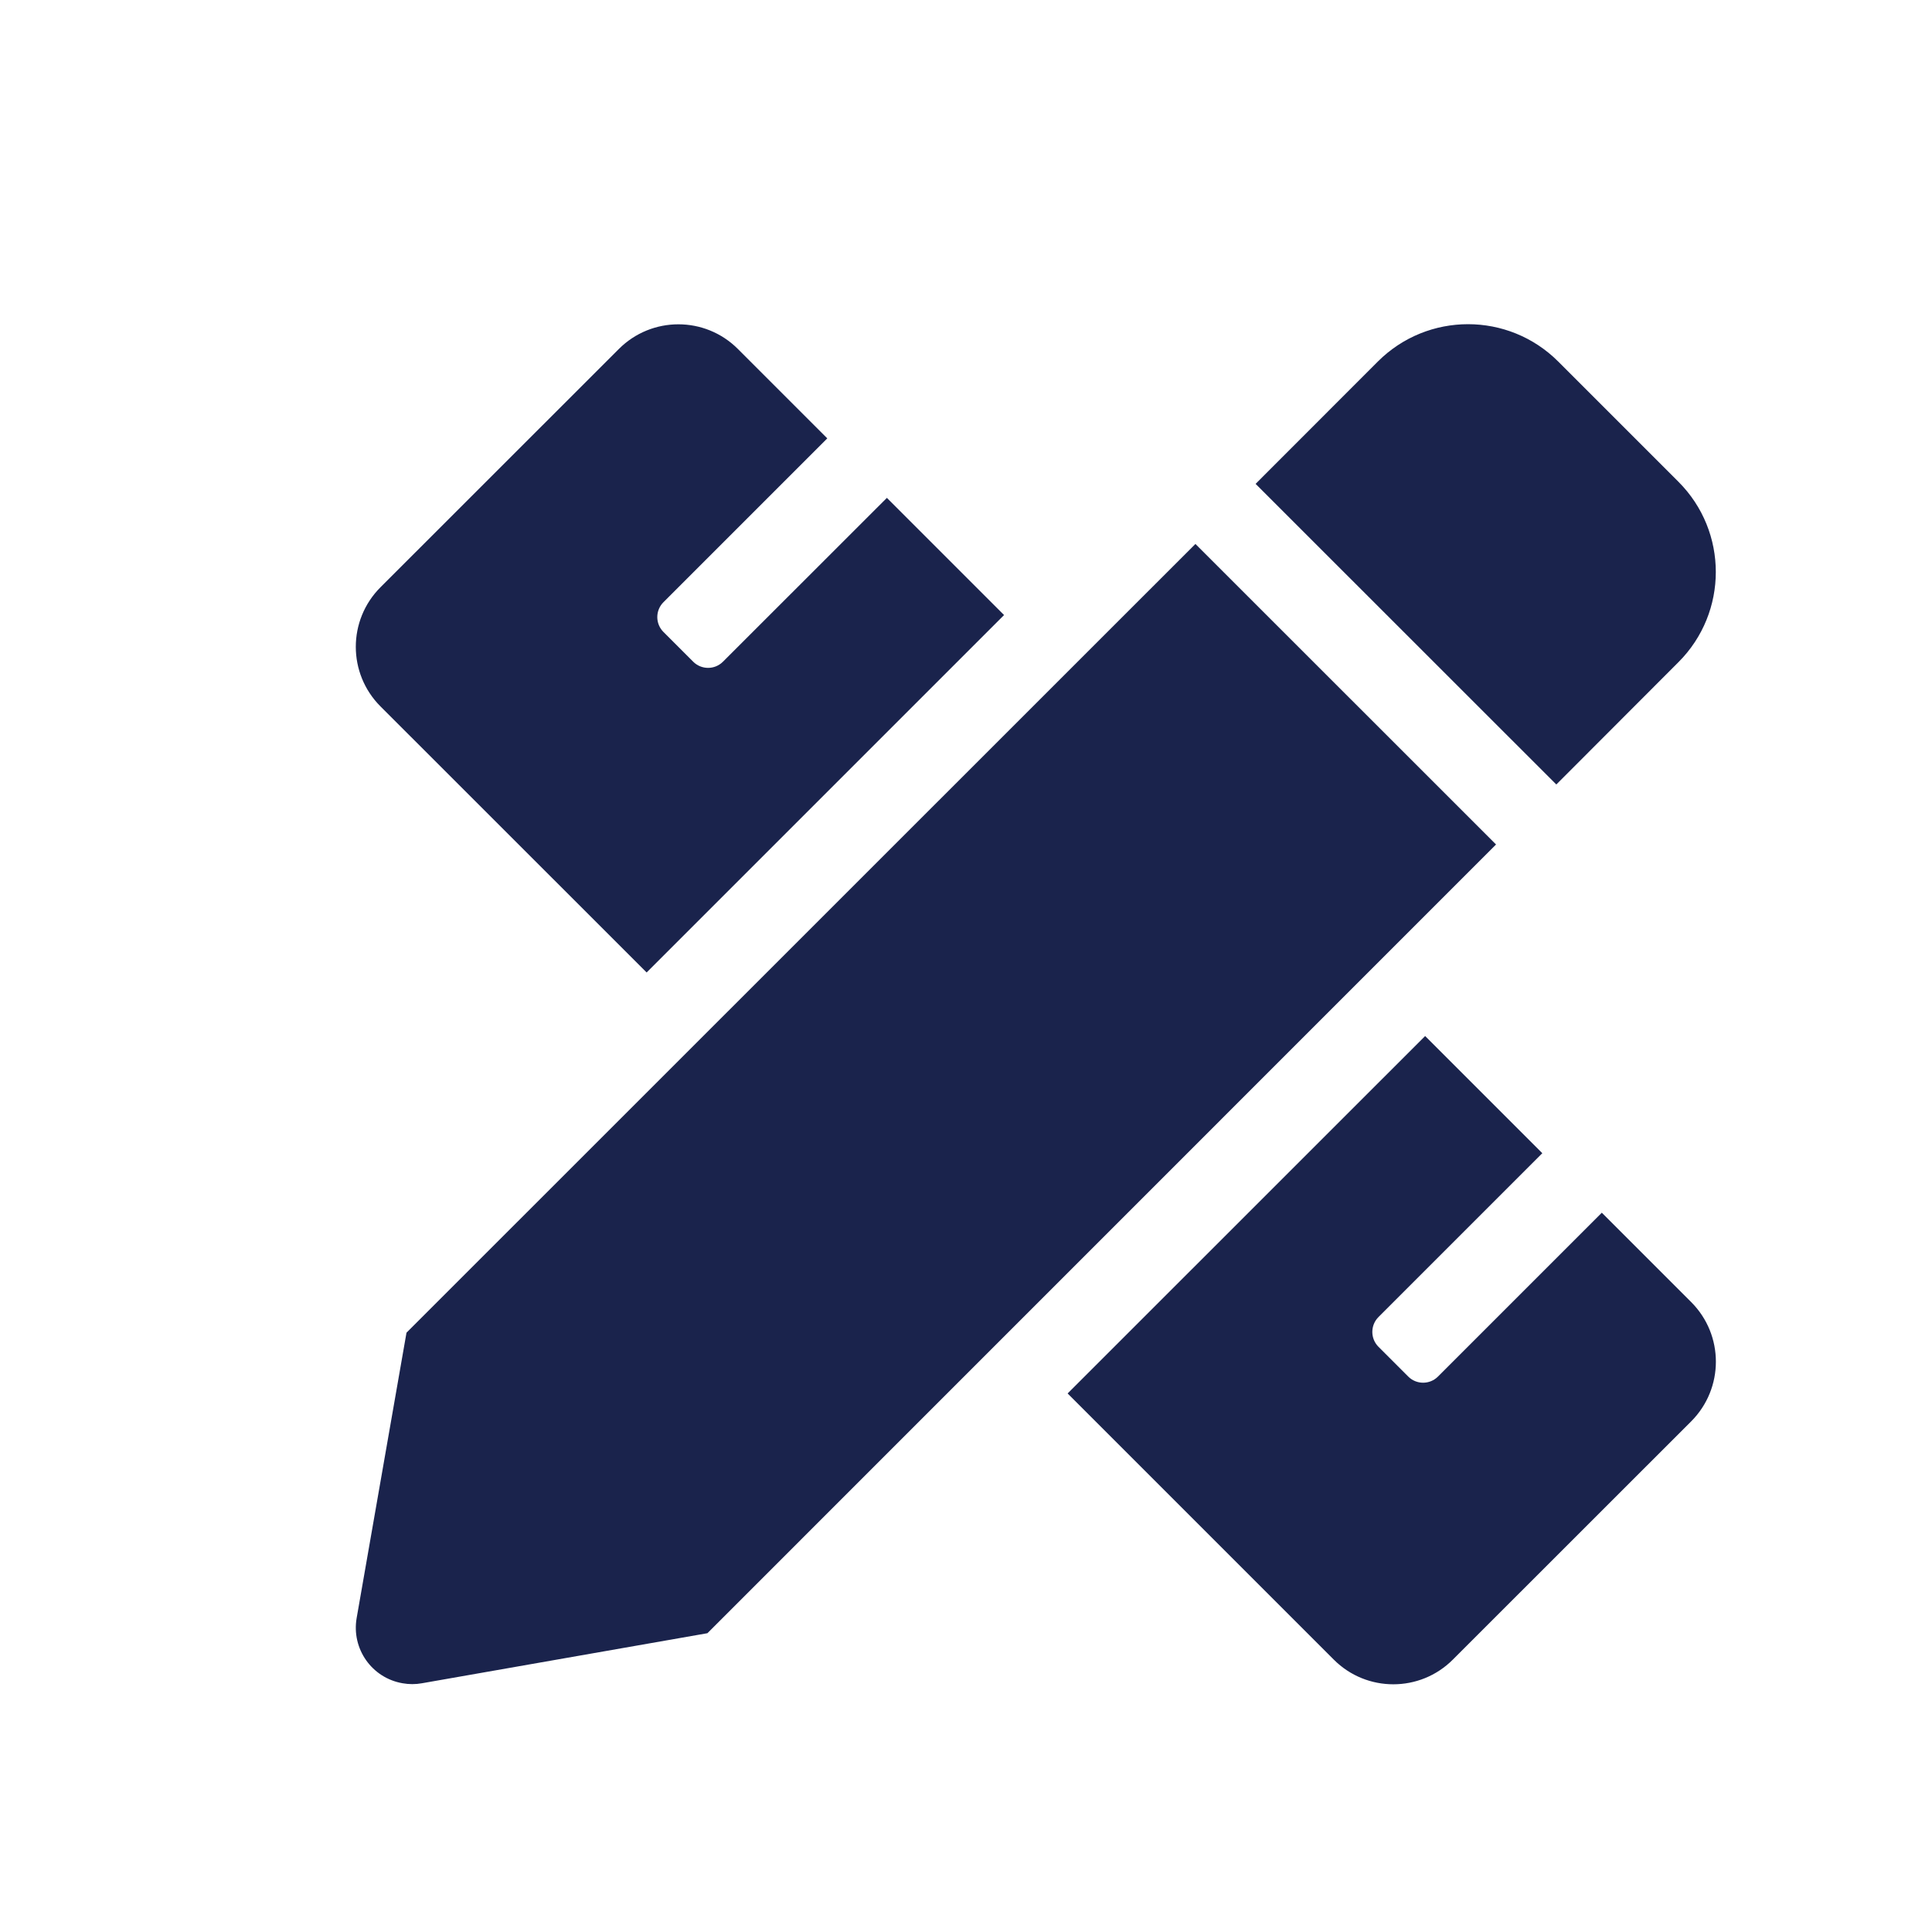 <?xml version="1.0" encoding="utf-8"?>
<!-- Generator: Adobe Illustrator 24.3.0, SVG Export Plug-In . SVG Version: 6.00 Build 0)  -->
<svg version="1.1" id="Layer_1" xmlns="http://www.w3.org/2000/svg" xmlns:xlink="http://www.w3.org/1999/xlink" x="0px" y="0px"
	 viewBox="0 0 200 200" style="enable-background:new 0 0 200 200;" xml:space="preserve">
<style type="text/css">
	.st0{fill:#1A234C;}
</style>
<path id="Icon_awesome-pencil-ruler" class="st0" d="M66.94,100.67l37-37L91.81,51.54L74.84,68.5c-0.85,0.85-2.23,0.85-3.08,0
	c0,0,0,0,0,0l-3.08-3.08c-0.85-0.85-0.85-2.23,0-3.08c0,0,0,0,0,0l16.96-16.96l-9.25-9.25c-3.4-3.41-8.93-3.41-12.33,0c0,0,0,0,0,0
	L39.39,60.79c-3.41,3.41-3.41,8.93,0,12.34c0,0,0,0,0,0L66.94,100.67L66.94,100.67z M173.75,68.55c5.16-5.16,5.16-13.52,0-18.68
	l-12.44-12.44c-5.16-5.16-13.52-5.16-18.68,0l-12.65,12.66l31.13,31.12L173.75,68.55z M123.75,56.31l-81.67,81.65l-5.16,29.54
	c-0.55,3.18,1.57,6.2,4.75,6.75c0.67,0.12,1.35,0.12,2.01,0l29.55-5.18l81.64-81.65L123.75,56.31z M175.07,134.79l-9.25-9.25
	l-16.96,16.96c-0.85,0.85-2.23,0.85-3.08,0c0,0,0,0,0,0l-3.08-3.08c-0.85-0.85-0.85-2.23,0-3.08l16.96-16.96l-12.13-12.13l-37.01,37
	l27.55,27.55c3.4,3.41,8.93,3.41,12.33,0c0,0,0,0,0,0l24.67-24.66C178.48,143.72,178.48,138.2,175.07,134.79
	C175.07,134.79,175.07,134.79,175.07,134.79L175.07,134.79z"/>
</svg>
